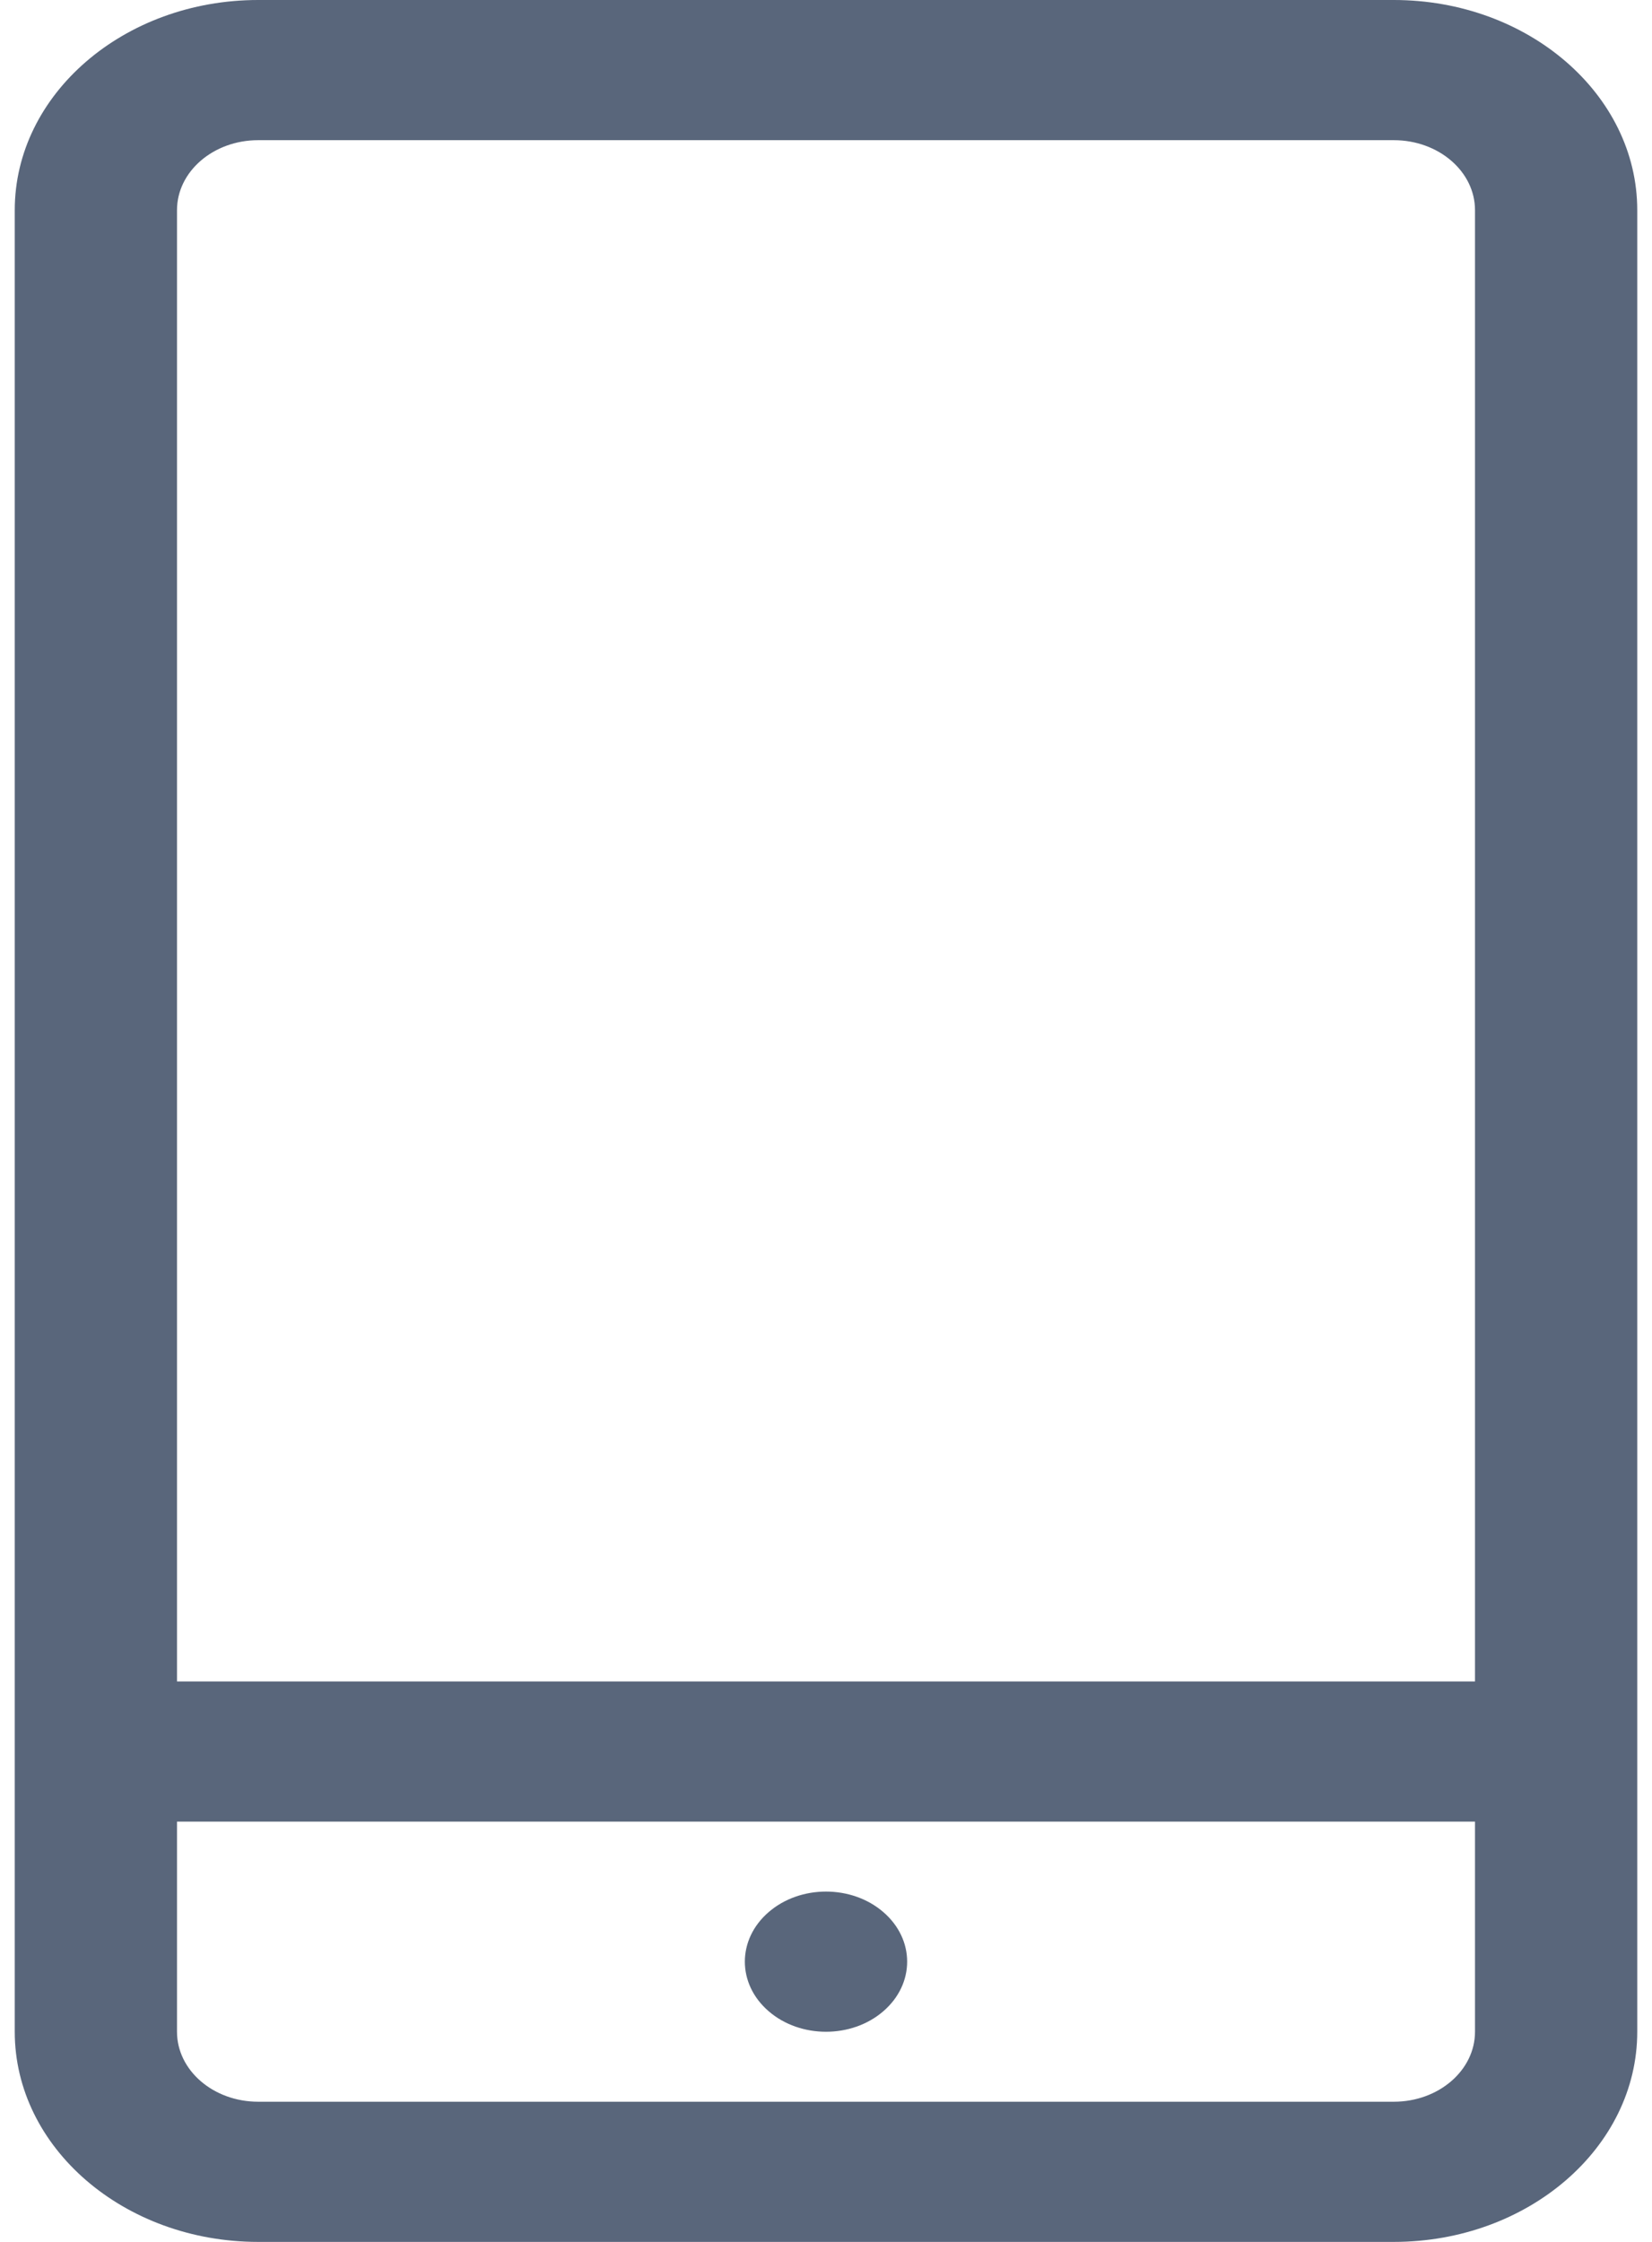<svg width="14" height="19" viewBox="0 0 14 19" fill="none" xmlns="http://www.w3.org/2000/svg">
    <path d="M11.812 -1.90735e-06H2.188C1.05 -1.90735e-06 0.125 0.799 0.125 1.781V17.219C0.125 18.201 1.05 19 2.188 19H11.812C12.95 19 13.875 18.201 13.875 17.219V1.781C13.875 0.799 12.95 -1.90735e-06 11.812 -1.90735e-06ZM2.188 1.188H11.812C12.192 1.188 12.5 1.454 12.5 1.781V14.25H1.5V1.781C1.5 1.454 1.808 1.188 2.188 1.188ZM11.812 17.812H2.188C1.808 17.812 1.5 17.546 1.5 17.219V15.438H12.5V17.219C12.5 17.546 12.192 17.812 11.812 17.812Z" fill="#59667B"/>
    <path d="M7.486 16.205C7.755 16.437 7.755 16.813 7.486 17.045C7.218 17.277 6.782 17.277 6.514 17.045C6.245 16.813 6.245 16.437 6.514 16.205C6.782 15.973 7.218 15.973 7.486 16.205Z" fill="#59667B"/>
</svg>
